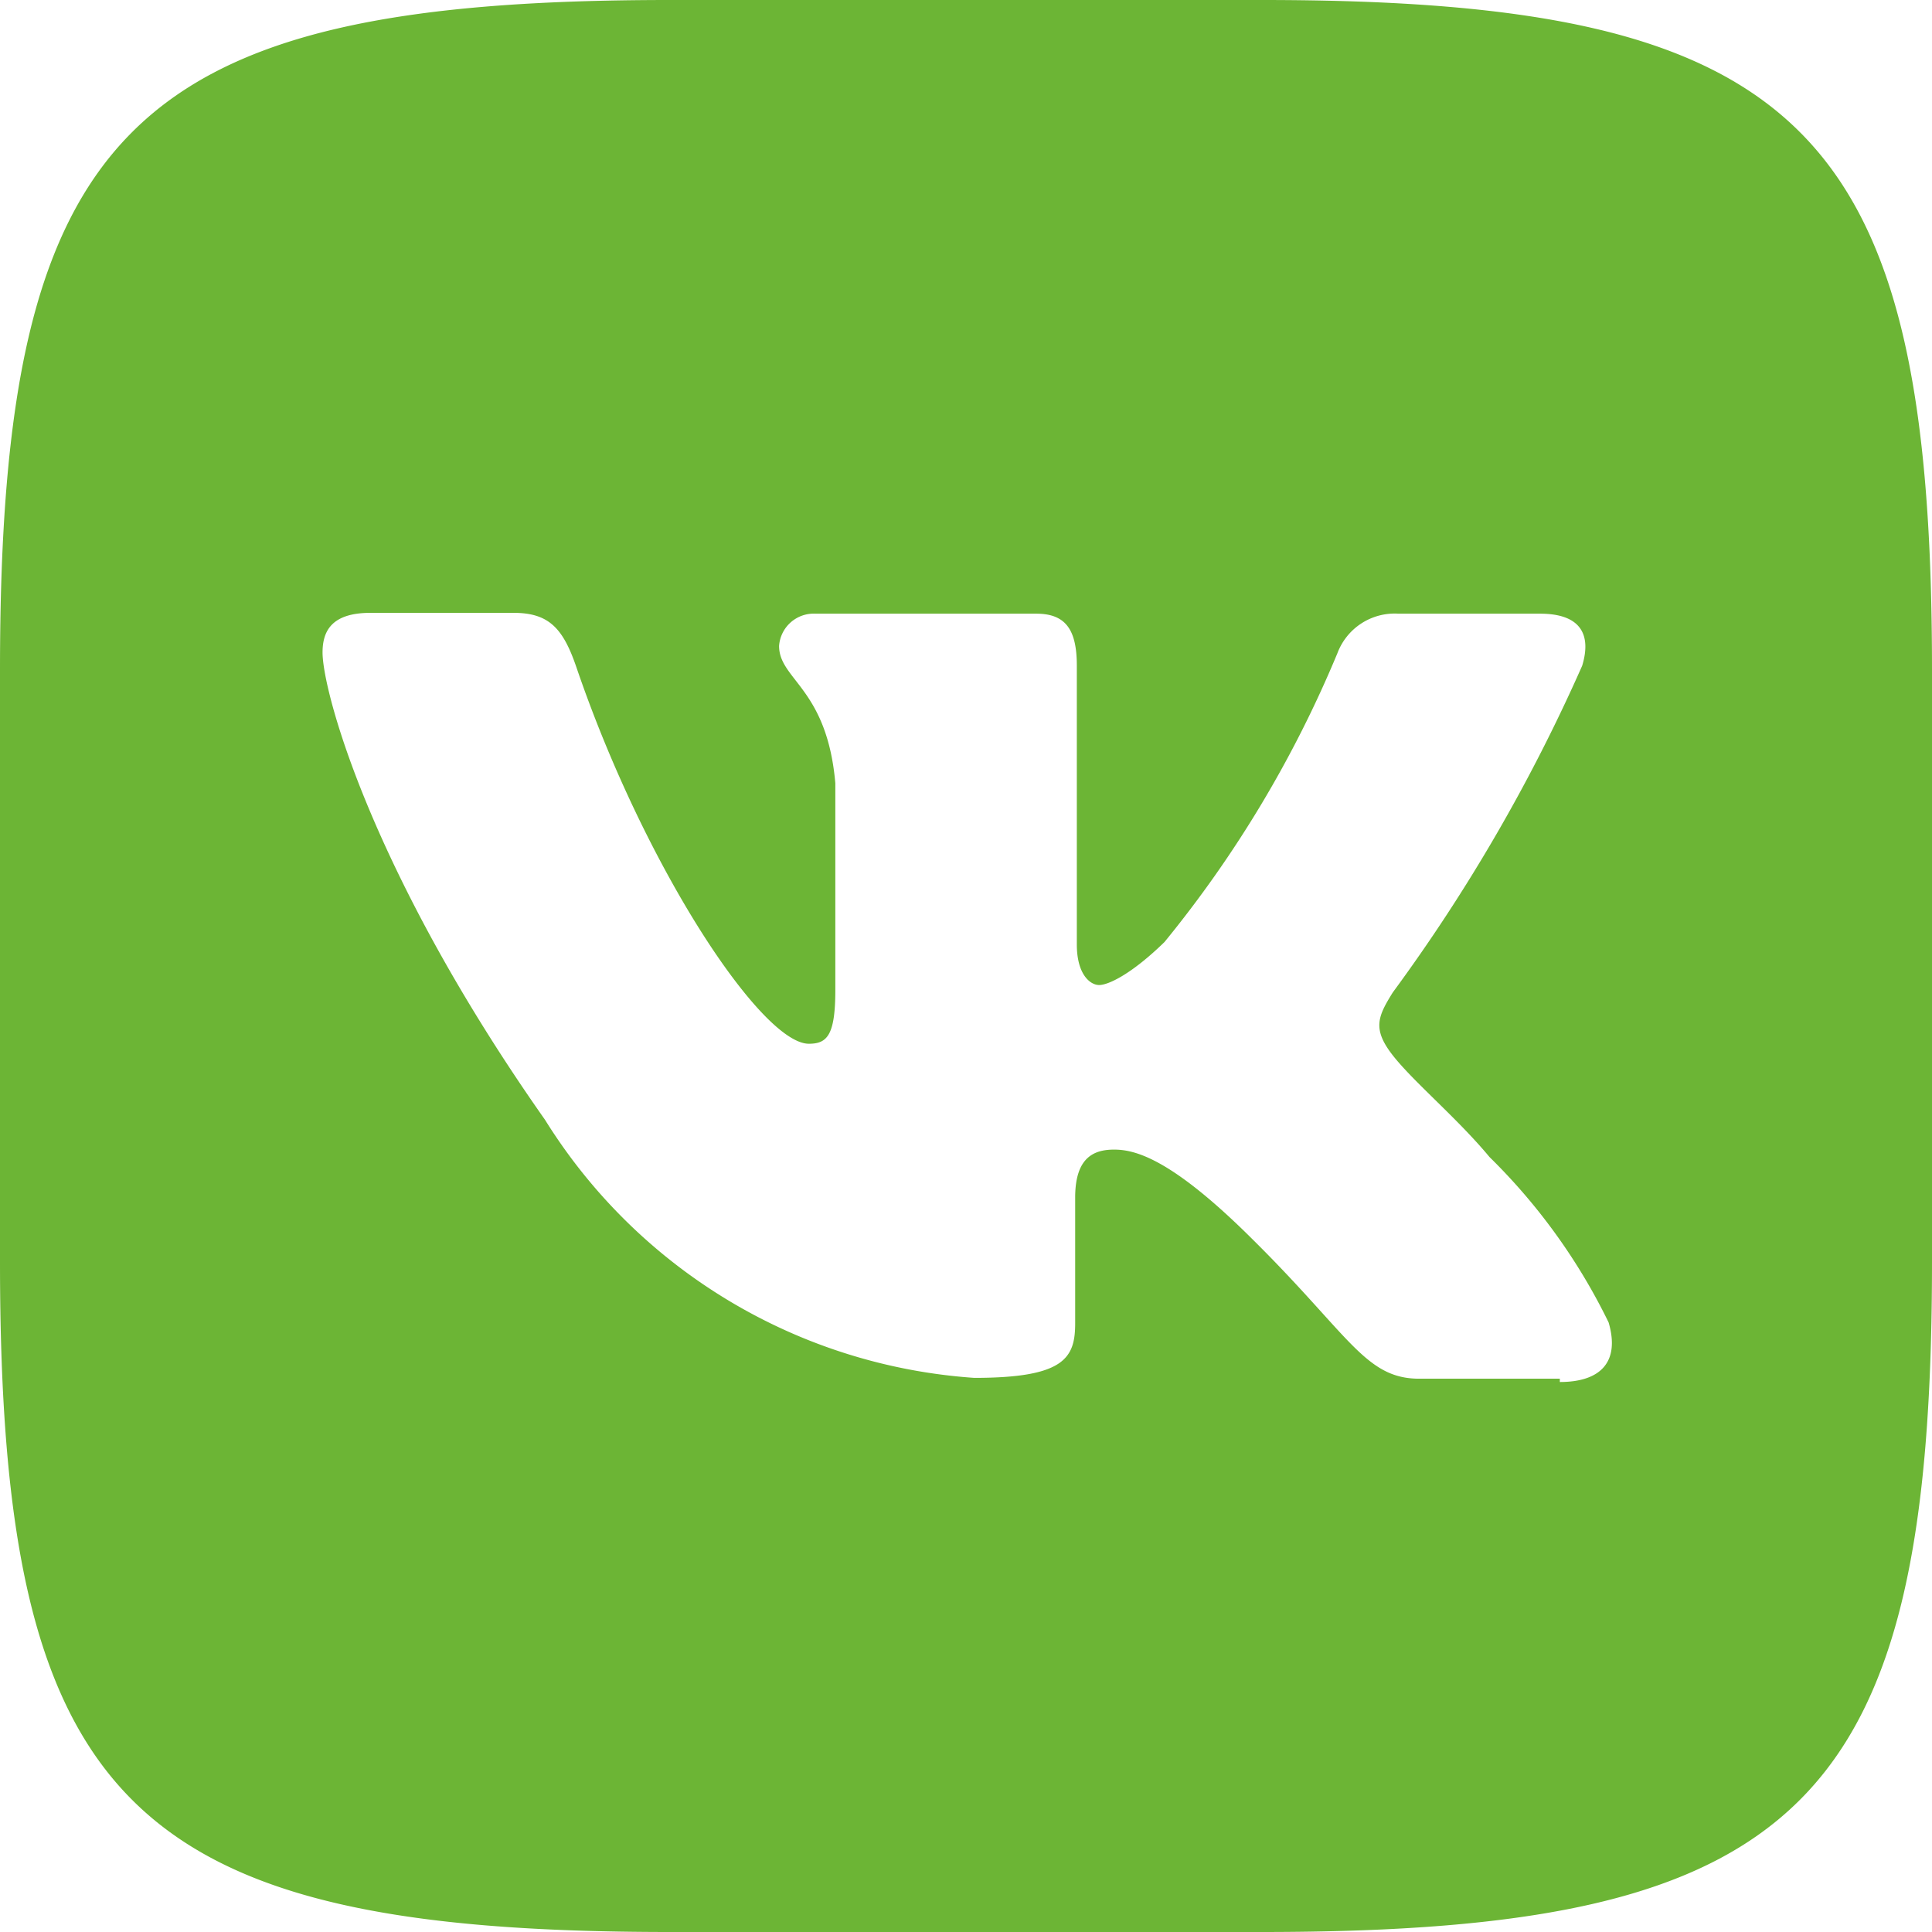 <svg xmlns="http://www.w3.org/2000/svg" viewBox="0 0 23.36 23.36"><defs><style>.cls-1{fill:#6cb535;}</style></defs><title>Ресурс 13</title><g id="Слой_2" data-name="Слой 2"><g id="Слой_1-2" data-name="Слой 1"><path class="cls-1" d="M18.86,16.67h-1.7c-.65,0-.84-.52-2-1.67-1-1-1.44-1.1-1.69-1.1S13,14,13,14.48V16c0,.42-.13.66-1.22.66a6.65,6.65,0,0,1-5.19-3.12c-2.11-3-2.69-5.19-2.69-5.65,0-.25.1-.48.58-.48H6.21c.43,0,.6.19.76.66.83,2.43,2.24,4.55,2.81,4.55.22,0,.32-.1.32-.65V9.47C10,8.32,9.42,8.22,9.42,7.81a.42.42,0,0,1,.44-.39h2.67c.36,0,.49.2.49.63v3.37c0,.36.16.49.27.49s.39-.13.79-.52A14,14,0,0,0,16.17,7.9a.74.74,0,0,1,.74-.48h1.71c.51,0,.62.27.51.63A21,21,0,0,1,16.84,12c-.18.29-.25.44,0,.76s.78.76,1.17,1.23a7.24,7.24,0,0,1,1.44,2c.14.48-.1.72-.59.72M15.26,0H8.1C1.56,0,0,1.56,0,8.1v7.16c0,6.54,1.56,8.1,8.1,8.1h7.16c6.54,0,8.1-1.56,8.1-8.1V8.1c0-6.54-1.56-8.1-8.1-8.1"/></g></g></svg>